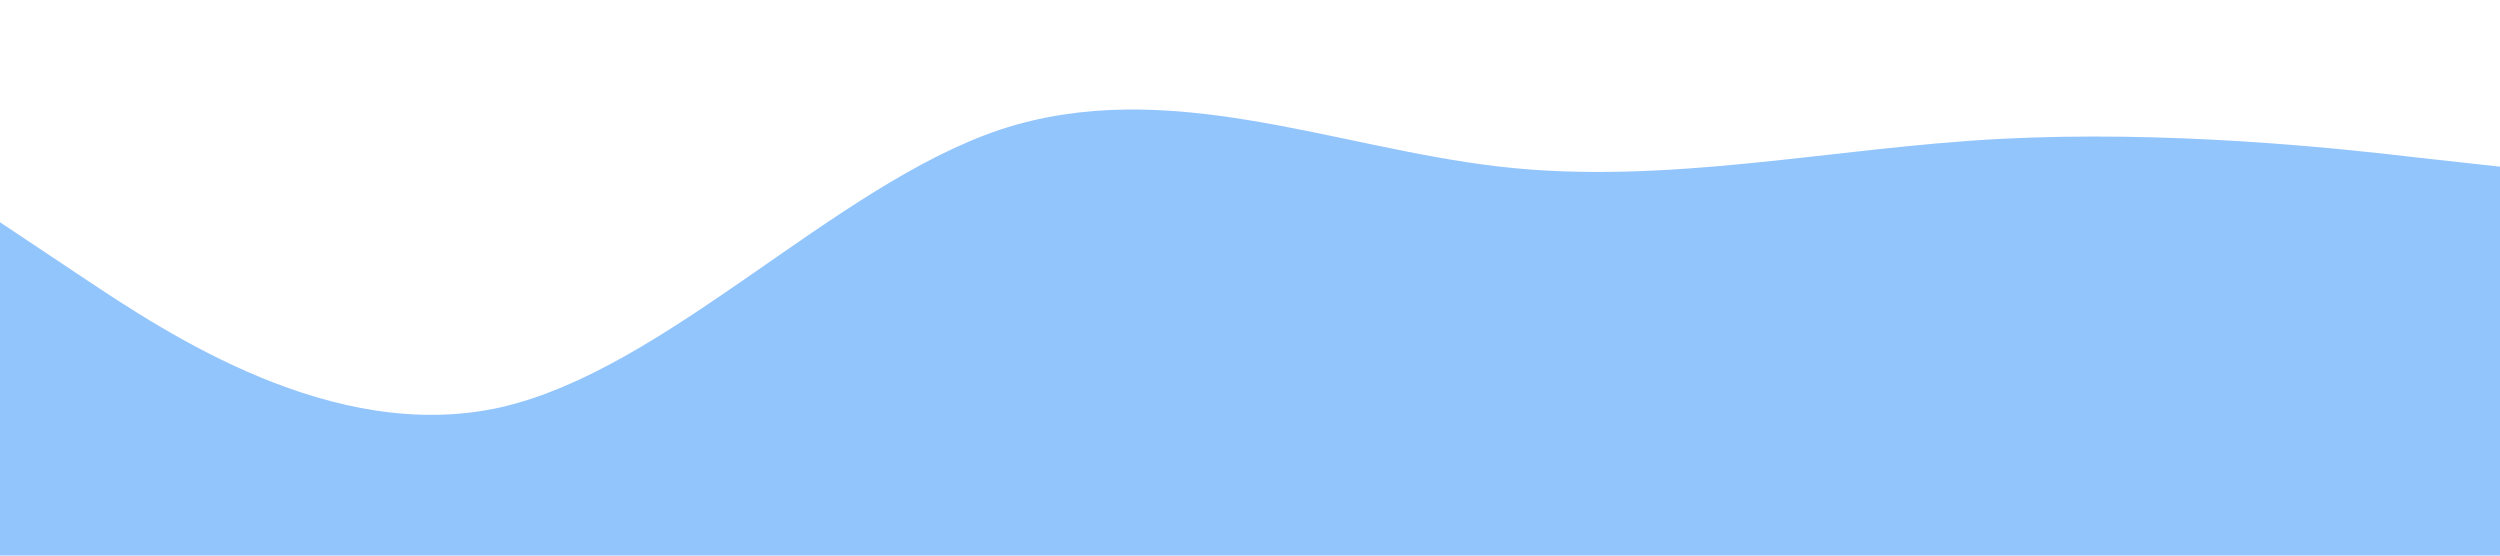 <?xml version="1.0" standalone="no"?><svg xmlns="http://www.w3.org/2000/svg" viewBox="0 0 1440 320"><path fill="#93C5FD" fill-opacity="1" d="M0,128L48,160C96,192,192,256,288,234.7C384,213,480,107,576,74.7C672,43,768,85,864,96C960,107,1056,85,1152,80C1248,75,1344,85,1392,90.7L1440,96L1440,320L1392,320C1344,320,1248,320,1152,320C1056,320,960,320,864,320C768,320,672,320,576,320C480,320,384,320,288,320C192,320,96,320,48,320L0,320Z"></path></svg>